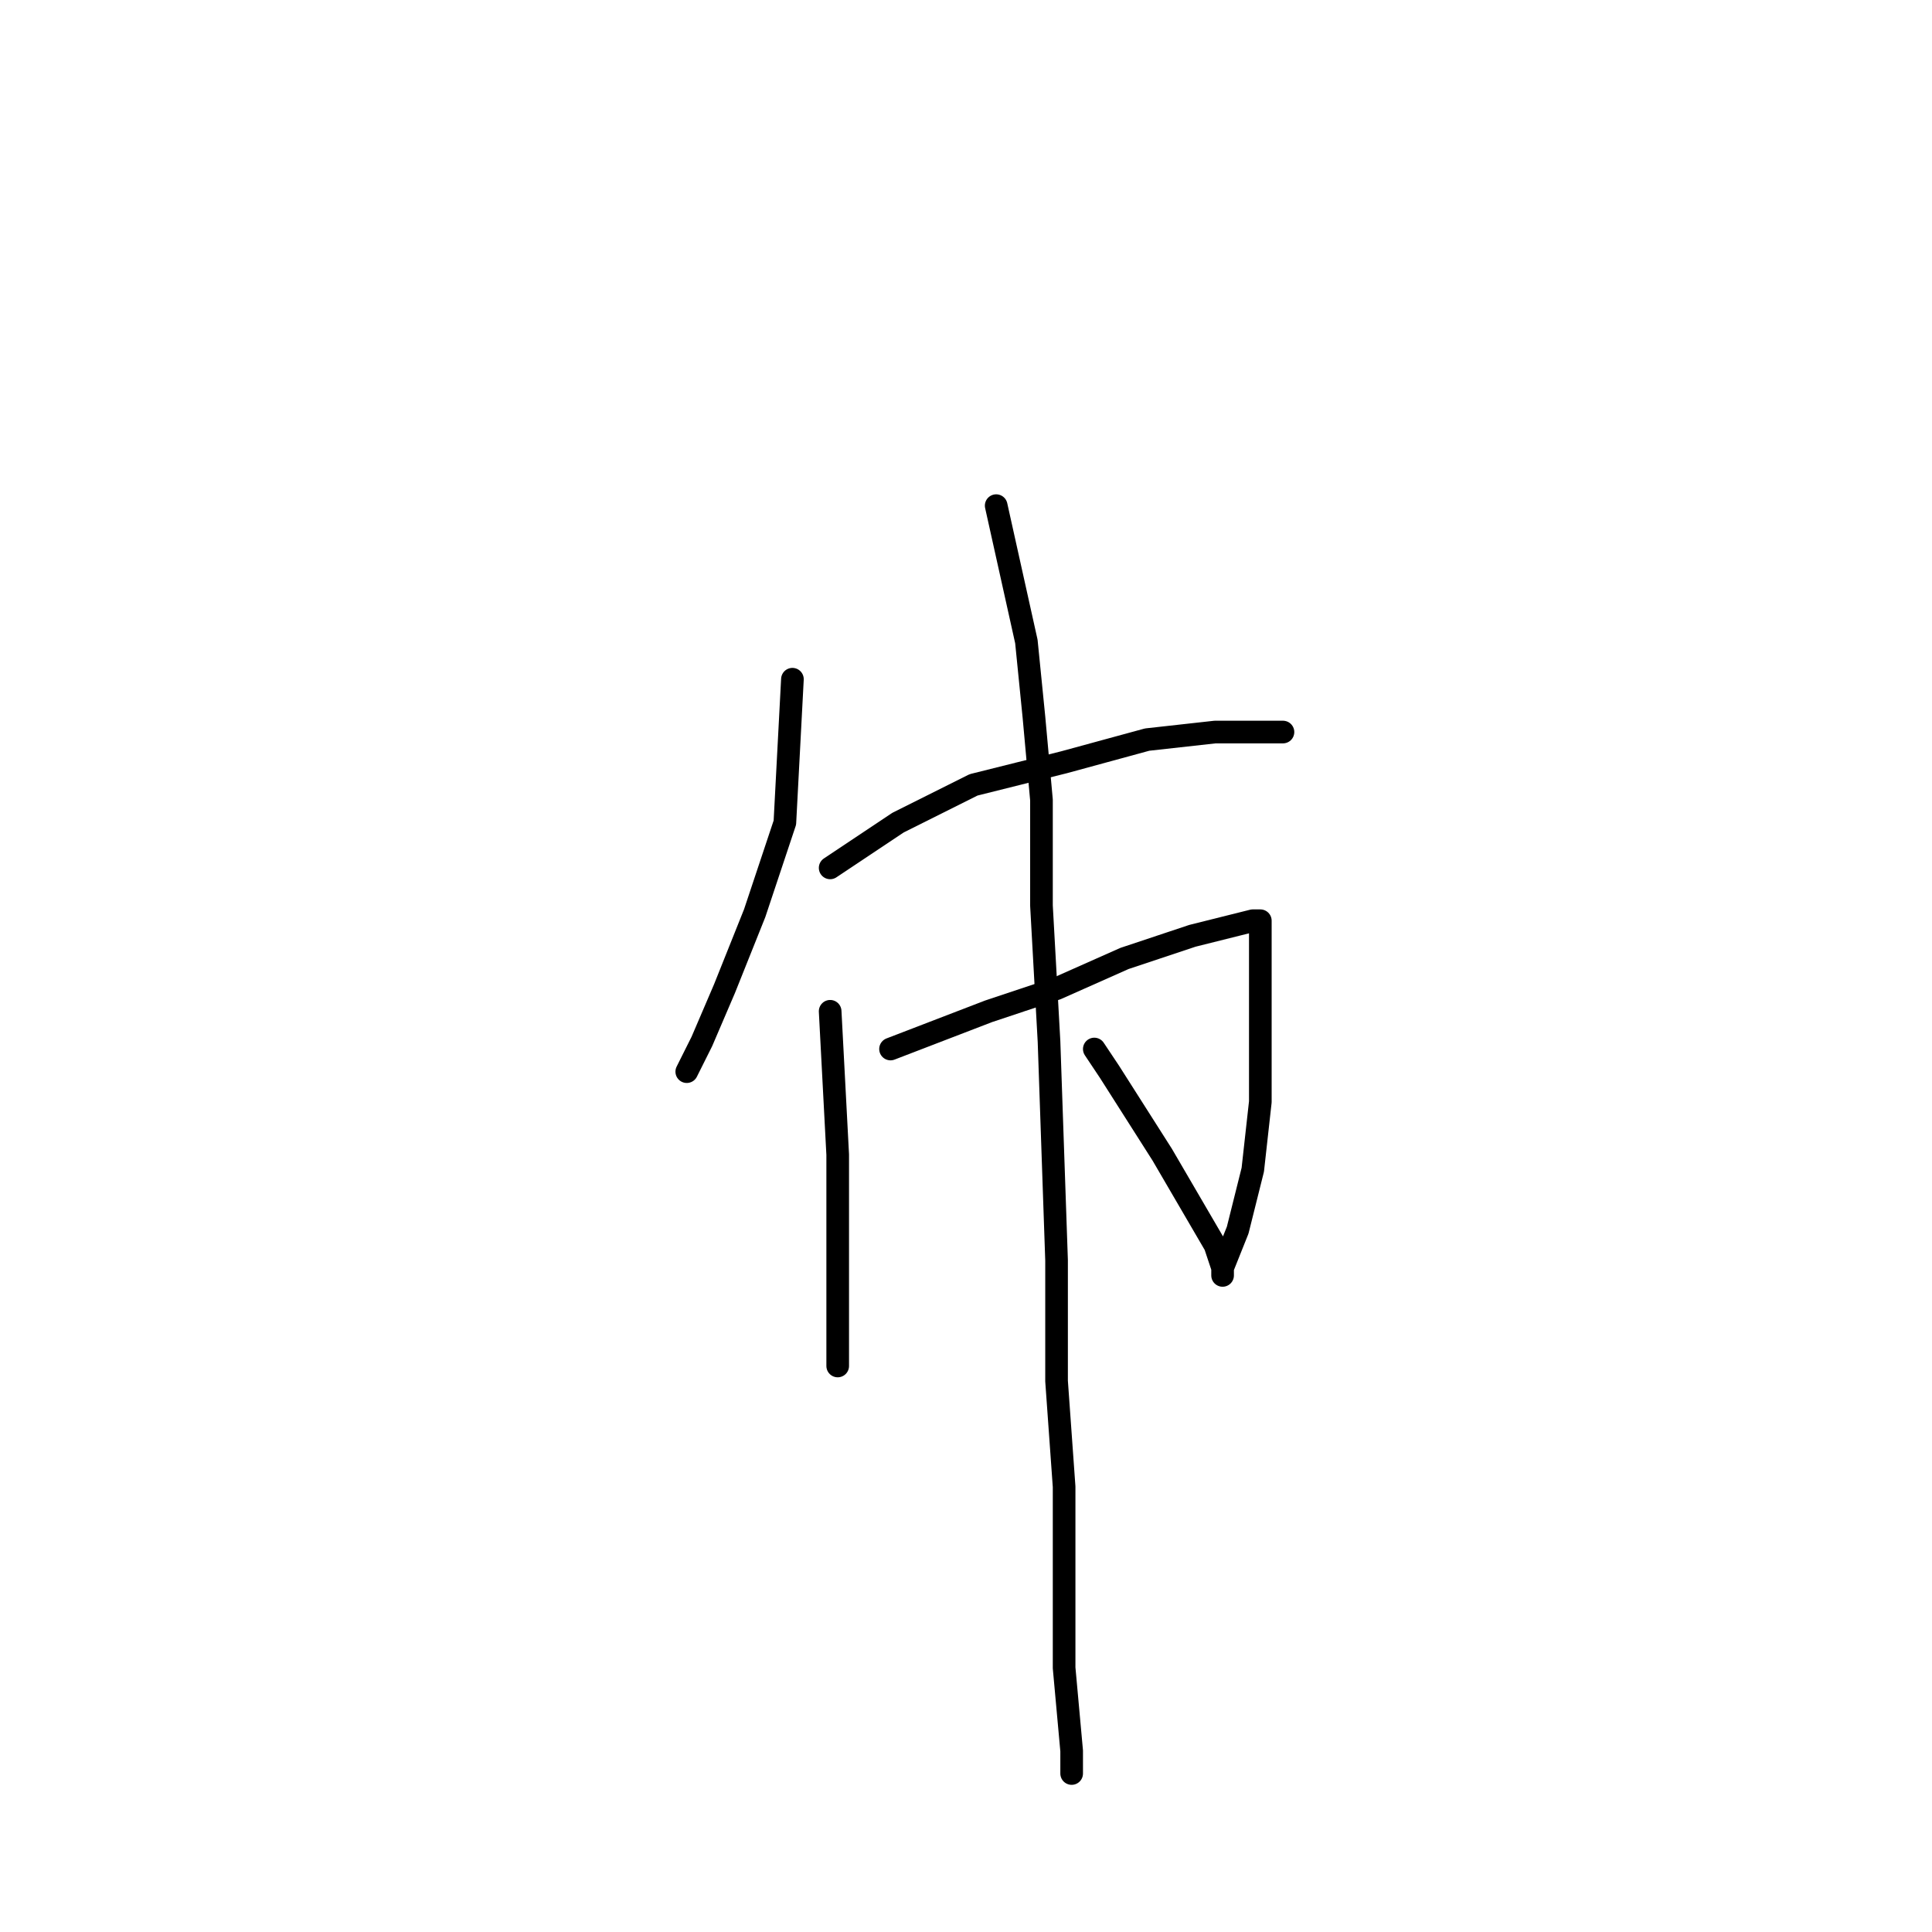 <?xml version="1.0" standalone="no"?>
    <svg width="256" height="256" xmlns="http://www.w3.org/2000/svg" version="1.1">
    <polyline stroke="black" stroke-width="3" stroke-linecap="round" fill="transparent" stroke-linejoin="round" points="105 90 104 109 100 121 96 131 93 138 91 142 91 142 " />
        <polyline stroke="black" stroke-width="3" stroke-linecap="round" fill="transparent" stroke-linejoin="round" points="110 115 119 109 129 104 141 101 152 98 161 97 167 97 170 97 168 97 168 97 " />
        <polyline stroke="black" stroke-width="3" stroke-linecap="round" fill="transparent" stroke-linejoin="round" points="110 134 111 153 111 158 111 173 111 179 111 181 111 180 111 180 " />
        <polyline stroke="black" stroke-width="3" stroke-linecap="round" fill="transparent" stroke-linejoin="round" points="118 139 131 134 140 131 149 127 158 124 166 122 167 122 167 123 167 128 167 136 167 146 166 155 164 163 162 168 162 169 162 168 161 165 154 153 147 142 145 139 145 139 " />
        <polyline stroke="black" stroke-width="3" stroke-linecap="round" fill="transparent" stroke-linejoin="round" points="132 67 136 85 137 95 138 106 138 120 139 138 140 167 140 183 141 197 141 210 141 221 142 232 142 235 142 235 " />
        </svg>